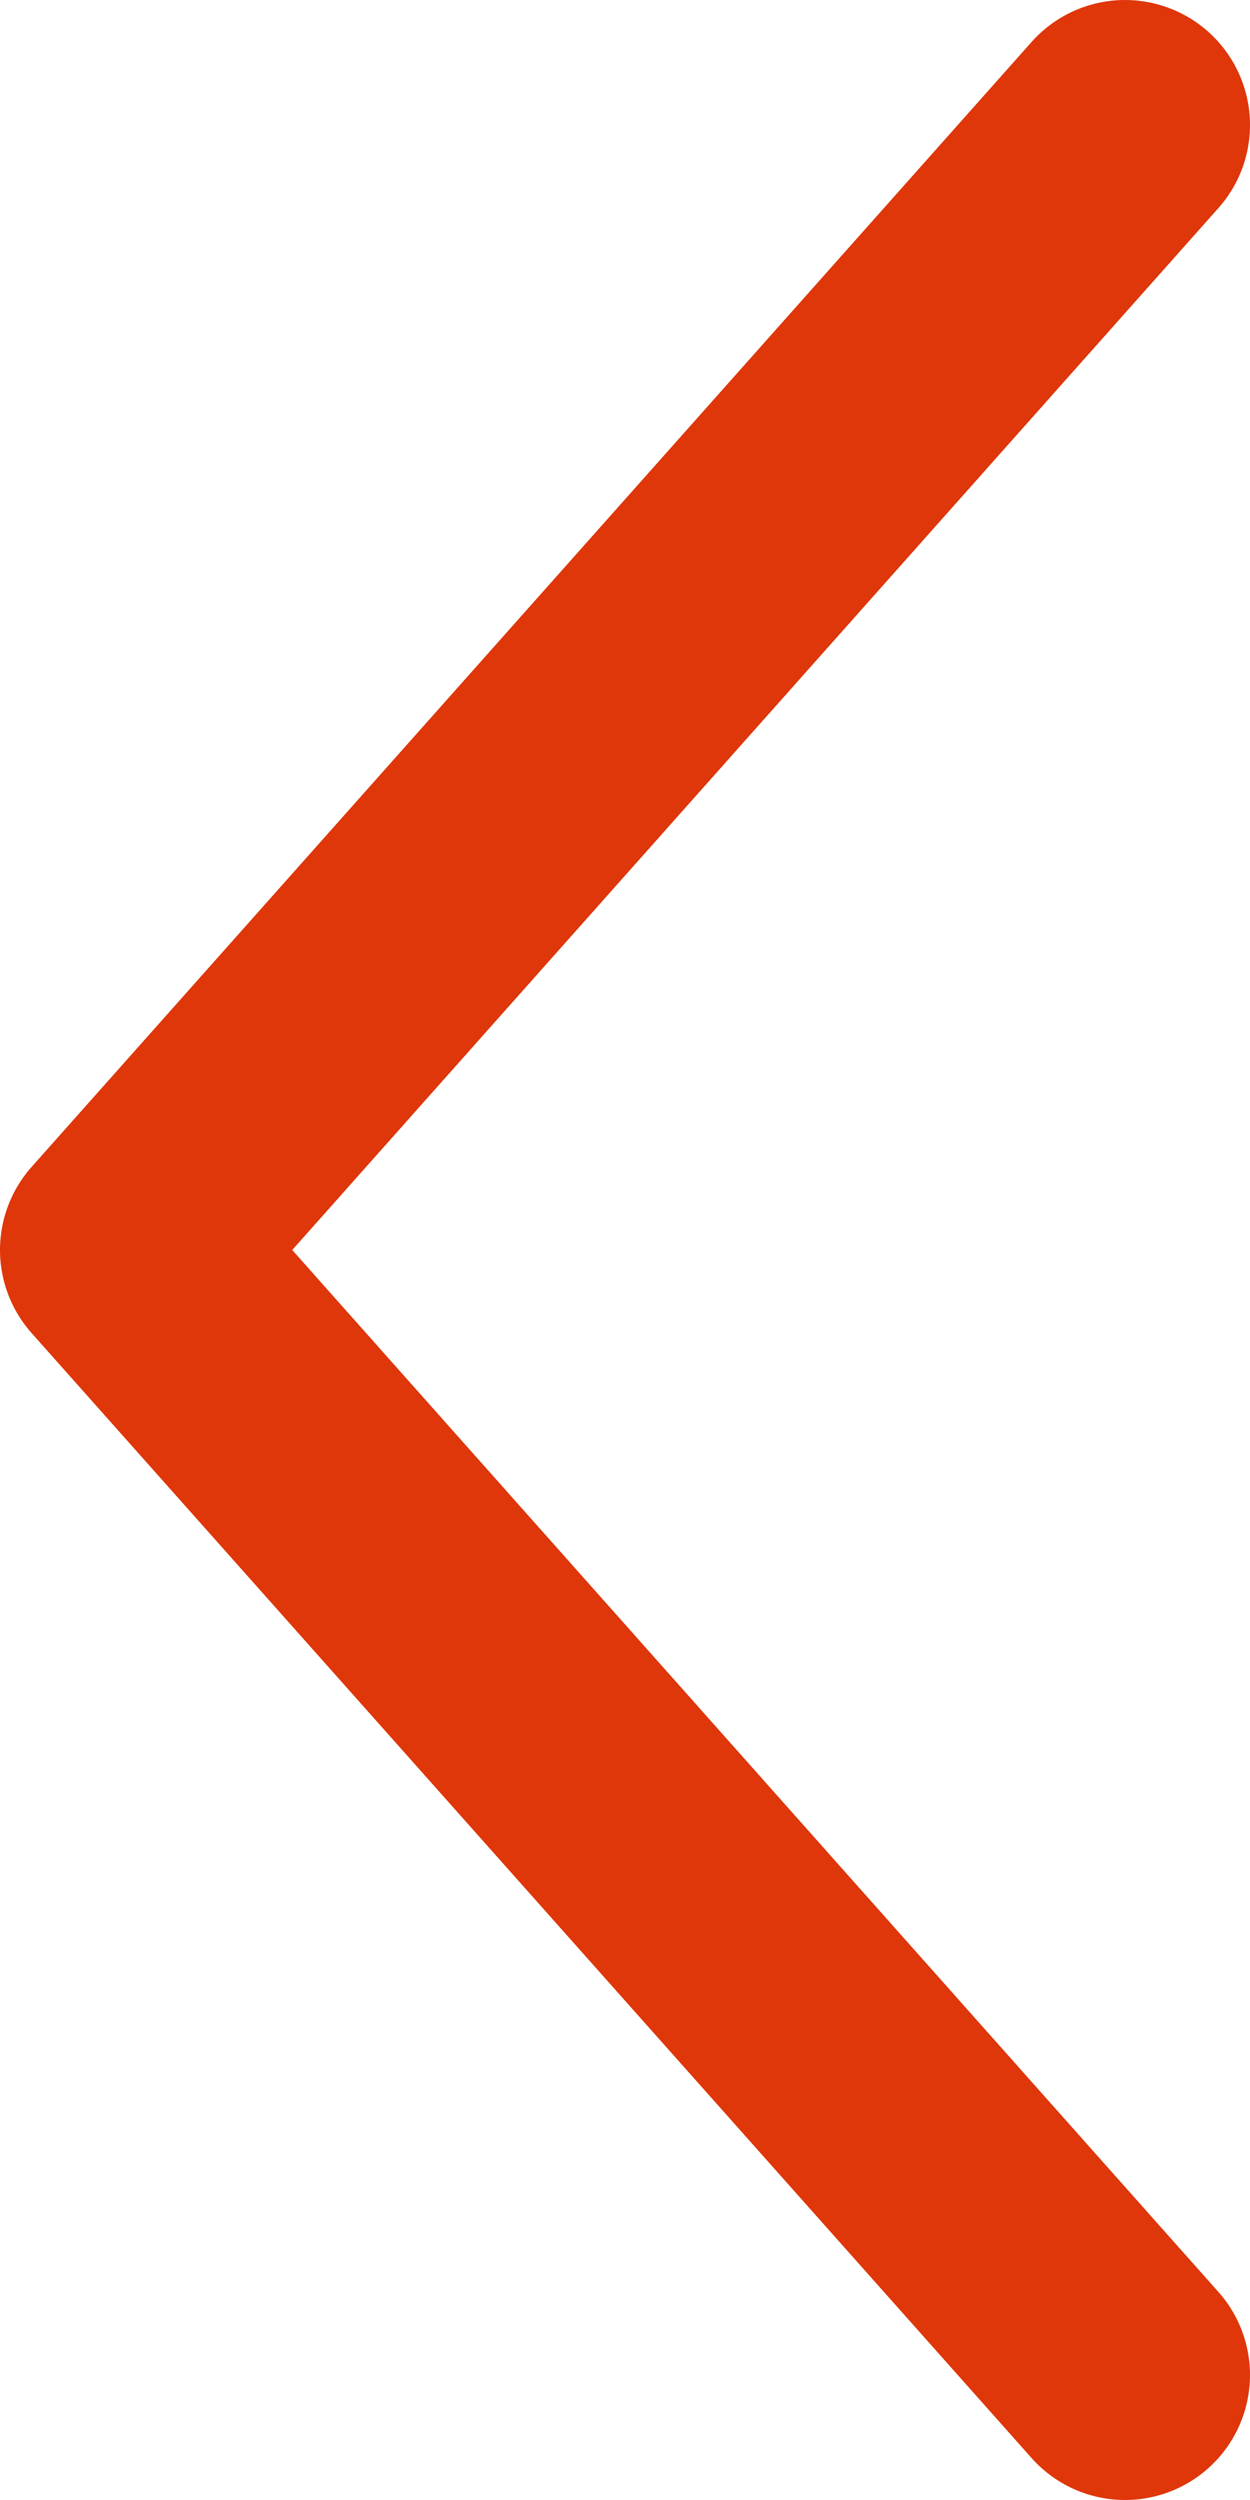 <?xml version="1.0" encoding="UTF-8"?>
<svg width="10px" height="20px" viewBox="0 0 10 20" version="1.1" xmlns="http://www.w3.org/2000/svg" xmlns:xlink="http://www.w3.org/1999/xlink">
    <!-- Generator: Sketch 53.2 (72643) - https://sketchapp.com -->
    <title>Path</title>
    <desc>Created with Sketch.</desc>
    <g id="Landing-Page-1" stroke="none" stroke-width="1" fill="none" fill-rule="evenodd" stroke-linecap="round" stroke-linejoin="round">
        <g id="[Mobile]-Landing-page-1" transform="translate(-89, -2502)" fill-rule="nonzero" stroke="#DF360A" stroke-width="2">
            <g id="Group-31" transform="translate(0, 2040)">
                <g id="Group-37">
                    <g id="Group-21" transform="translate(71, 448)">
                        <g id="Group-3-Copy-5">
                            <polyline id="Path" transform="translate(23, 24) scale(-1, 1) translate(-23, -24) " points="19 15 27 24 19 33"></polyline>
                        </g>
                    </g>
                </g>
            </g>
        </g>
    </g>
</svg>